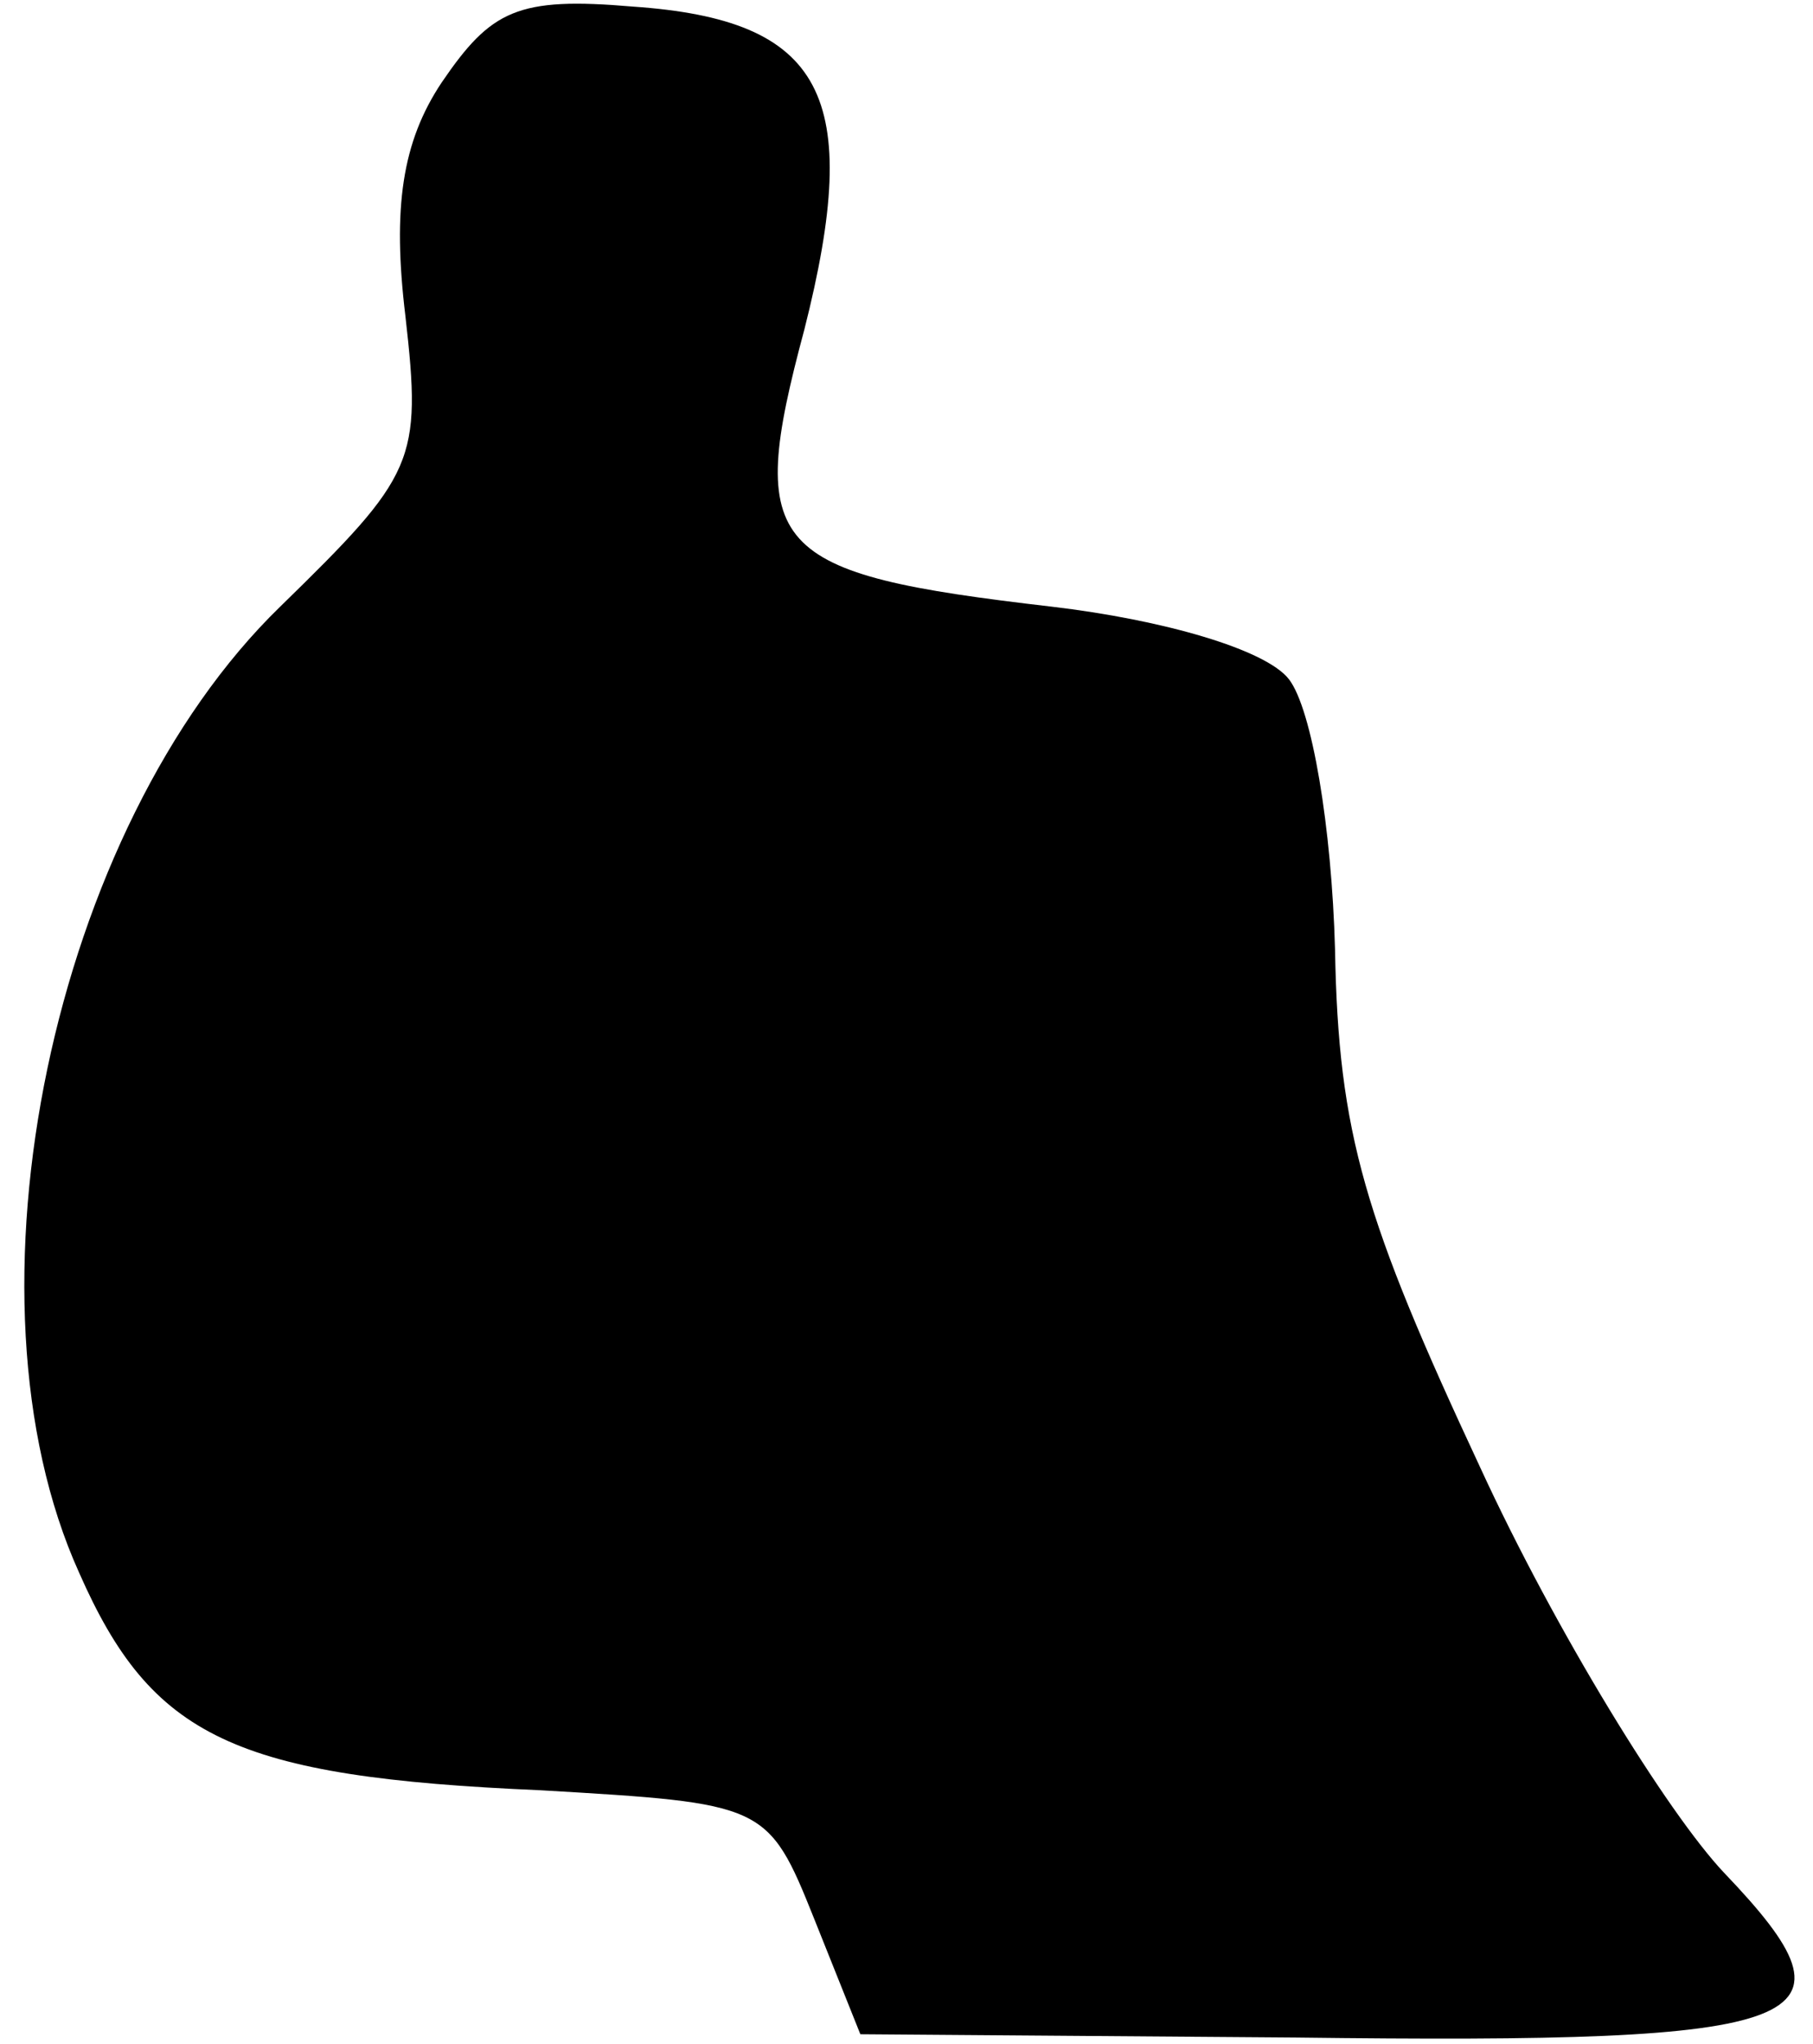 <?xml version="1.0" standalone="no"?>
<!DOCTYPE svg PUBLIC "-//W3C//DTD SVG 20010904//EN"
 "http://www.w3.org/TR/2001/REC-SVG-20010904/DTD/svg10.dtd">
<svg version="1.0" xmlns="http://www.w3.org/2000/svg"
 width="55pt" height="62pt" viewBox="0 0 55 62"
 preserveAspectRatio="xMidYMid meet">
<g transform="translate(0,62) scale(0.1,-0.1)"
fill="#000000" stroke="none">
<path fill="#000000" stroke="none" d="M134 595 c-12 -18 -15 -38 -11 -71 5
-44 3 -48 -38 -88 -69 -67 -99 -209 -61 -293 22 -50 47 -62 140 -66 68 -4 69
-4 83 -39 l14 -35 132 -1 c159 -2 174 4 130 50 -17 18 -51 73 -74 123 -35 75
-43 101 -44 157 -1 37 -7 73 -14 82 -7 9 -38 18 -72 22 -86 10 -93 17 -75 84
18 71 6 94 -52 98 -35 3 -43 -1 -58 -23z"/>
</g>
</svg>
